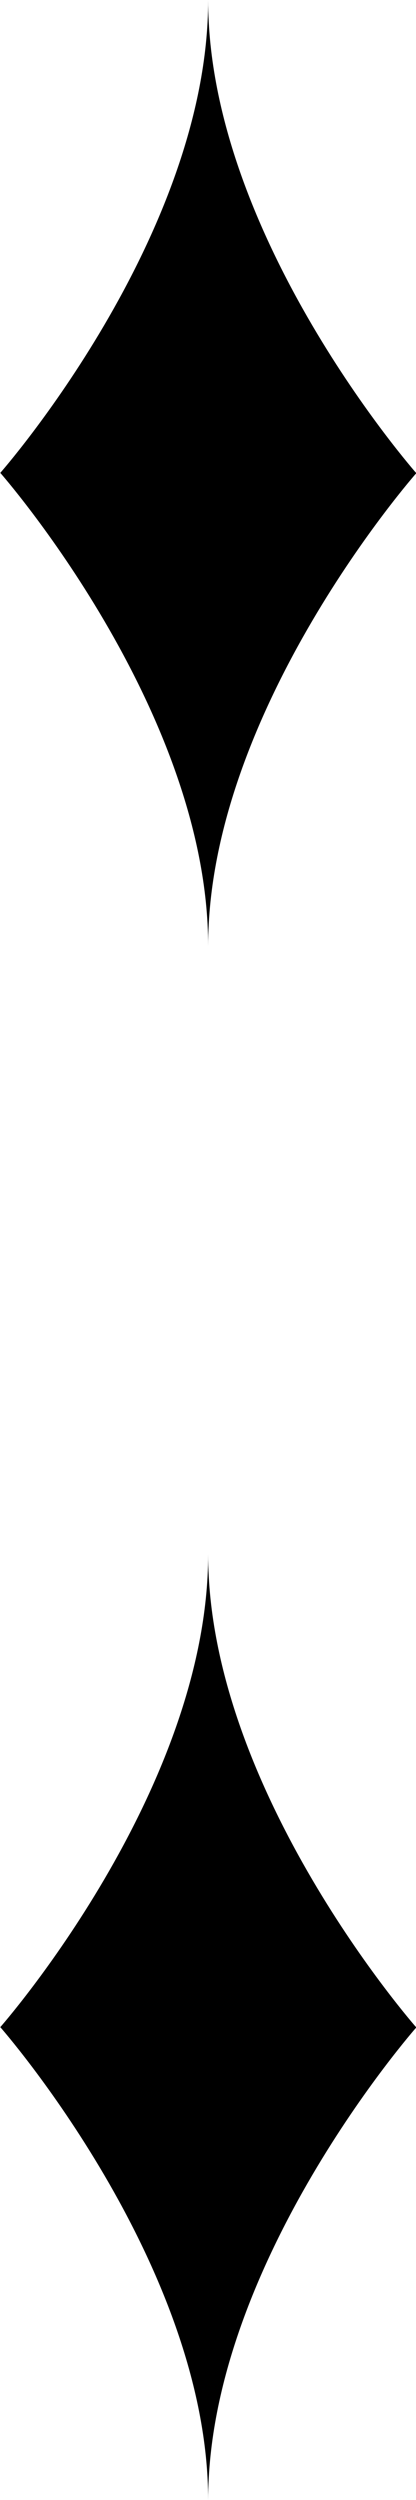 <?xml version="1.0" encoding="UTF-8" standalone="no"?>
<!-- Created with Inkscape (http://www.inkscape.org/) -->

<svg
   width="1.403mm"
   height="8.422mm"
   viewBox="0 0 1.403 8.422"
   version="1.1"
   id="svg1"
   xml:space="preserve"
   inkscape:version="1.4.2 (ebf0e940d0, 2025-05-08)"
   sodipodi:docname="design_skelet.svg"
   xmlns:inkscape="http://www.inkscape.org/namespaces/inkscape"
   xmlns:sodipodi="http://sodipodi.sourceforge.net/DTD/sodipodi-0.dtd"
   xmlns="http://www.w3.org/2000/svg"
   xmlns:svg="http://www.w3.org/2000/svg"><sodipodi:namedview
     id="namedview1"
     pagecolor="#ffffff"
     bordercolor="#000000"
     borderopacity="0.25"
     inkscape:showpageshadow="2"
     inkscape:pageopacity="0.0"
     inkscape:pagecheckerboard="0"
     inkscape:deskcolor="#d1d1d1"
     inkscape:document-units="mm"
     inkscape:zoom="3.7070598"
     inkscape:cx="64.741335"
     inkscape:cy="138.51948"
     inkscape:window-width="1920"
     inkscape:window-height="1011"
     inkscape:window-x="0"
     inkscape:window-y="0"
     inkscape:window-maximized="1"
     inkscape:current-layer="svg1"
     showguides="false"><inkscape:page
       x="0"
       y="0"
       width="1.403"
       height="8.422"
       id="page2"
       margin="0"
       bleed="0" /></sodipodi:namedview><defs
     id="defs1"><linearGradient
       id="swatch54"
       inkscape:swatch="solid"><stop
         style="stop-color:#000000;stop-opacity:1;"
         offset="0"
         id="stop55" /></linearGradient></defs><g
     inkscape:groupmode="layer"
     id="layer2"
     inkscape:label="hour_display"
     transform="translate(-10.919,-12.198)"
     style="display:inline;opacity:1;fill:#000000;fill-opacity:1;stroke:none;stroke-width:0.5;stroke-linecap:butt;stroke-linejoin:round;stroke-dasharray:none;stroke-dashoffset:0;paint-order:stroke markers fill"><g
       id="g4"
       transform="translate(-3.042,6.395)"
       style="display:inline;fill:#000000;fill-opacity:1;stroke:none;stroke-width:0.5;stroke-linecap:butt;stroke-linejoin:round;stroke-dasharray:none;stroke-dashoffset:0;paint-order:stroke markers fill"><g
         id="g3"
         inkscape:label="optional_divider"
         transform="translate(0.081,0.518)"
         style="display:inline;fill:#000000;fill-opacity:1;stroke:none;stroke-width:0.5;stroke-linecap:butt;stroke-linejoin:round;stroke-dasharray:none;stroke-dashoffset:0;paint-order:stroke markers fill"
         inkscape:export-filename="../kicad/artsywatch/art/goth_segment_display_separator.svg"
         inkscape:export-xdpi="2540"
         inkscape:export-ydpi="2540"><path
           id="path73-5"
           style="display:inline;opacity:1;fill:#000000;fill-opacity:1;stroke:none;stroke-width:0.5;stroke-linecap:butt;stroke-linejoin:round;stroke-dasharray:none;stroke-dashoffset:0;stroke-opacity:1;paint-order:stroke markers fill"
           inkscape:label="central_surround_lb"
           d="m 14.582,10.521 c 0,0.797 -0.701,1.593 -0.701,1.593 0,0 0.701,0.797 0.701,1.594 0,-0.797 0.702,-1.593 0.702,-1.593 0,0 -0.702,-0.797 -0.702,-1.594 z" /><path
           id="use2"
           style="display:inline;fill:#000000;fill-opacity:1;stroke:none;stroke-width:0.5;stroke-linecap:butt;stroke-linejoin:round;stroke-dasharray:none;stroke-dashoffset:0;stroke-opacity:1;paint-order:stroke markers fill"
           inkscape:label="central_surround_lb"
           d="m 14.582,5.285 c 0,0.797 -0.701,1.593 -0.701,1.593 0,0 0.701,0.797 0.701,1.594 0,-0.797 0.702,-1.593 0.702,-1.593 0,0 -0.702,-0.797 -0.702,-1.594 z" /></g></g></g></svg>
